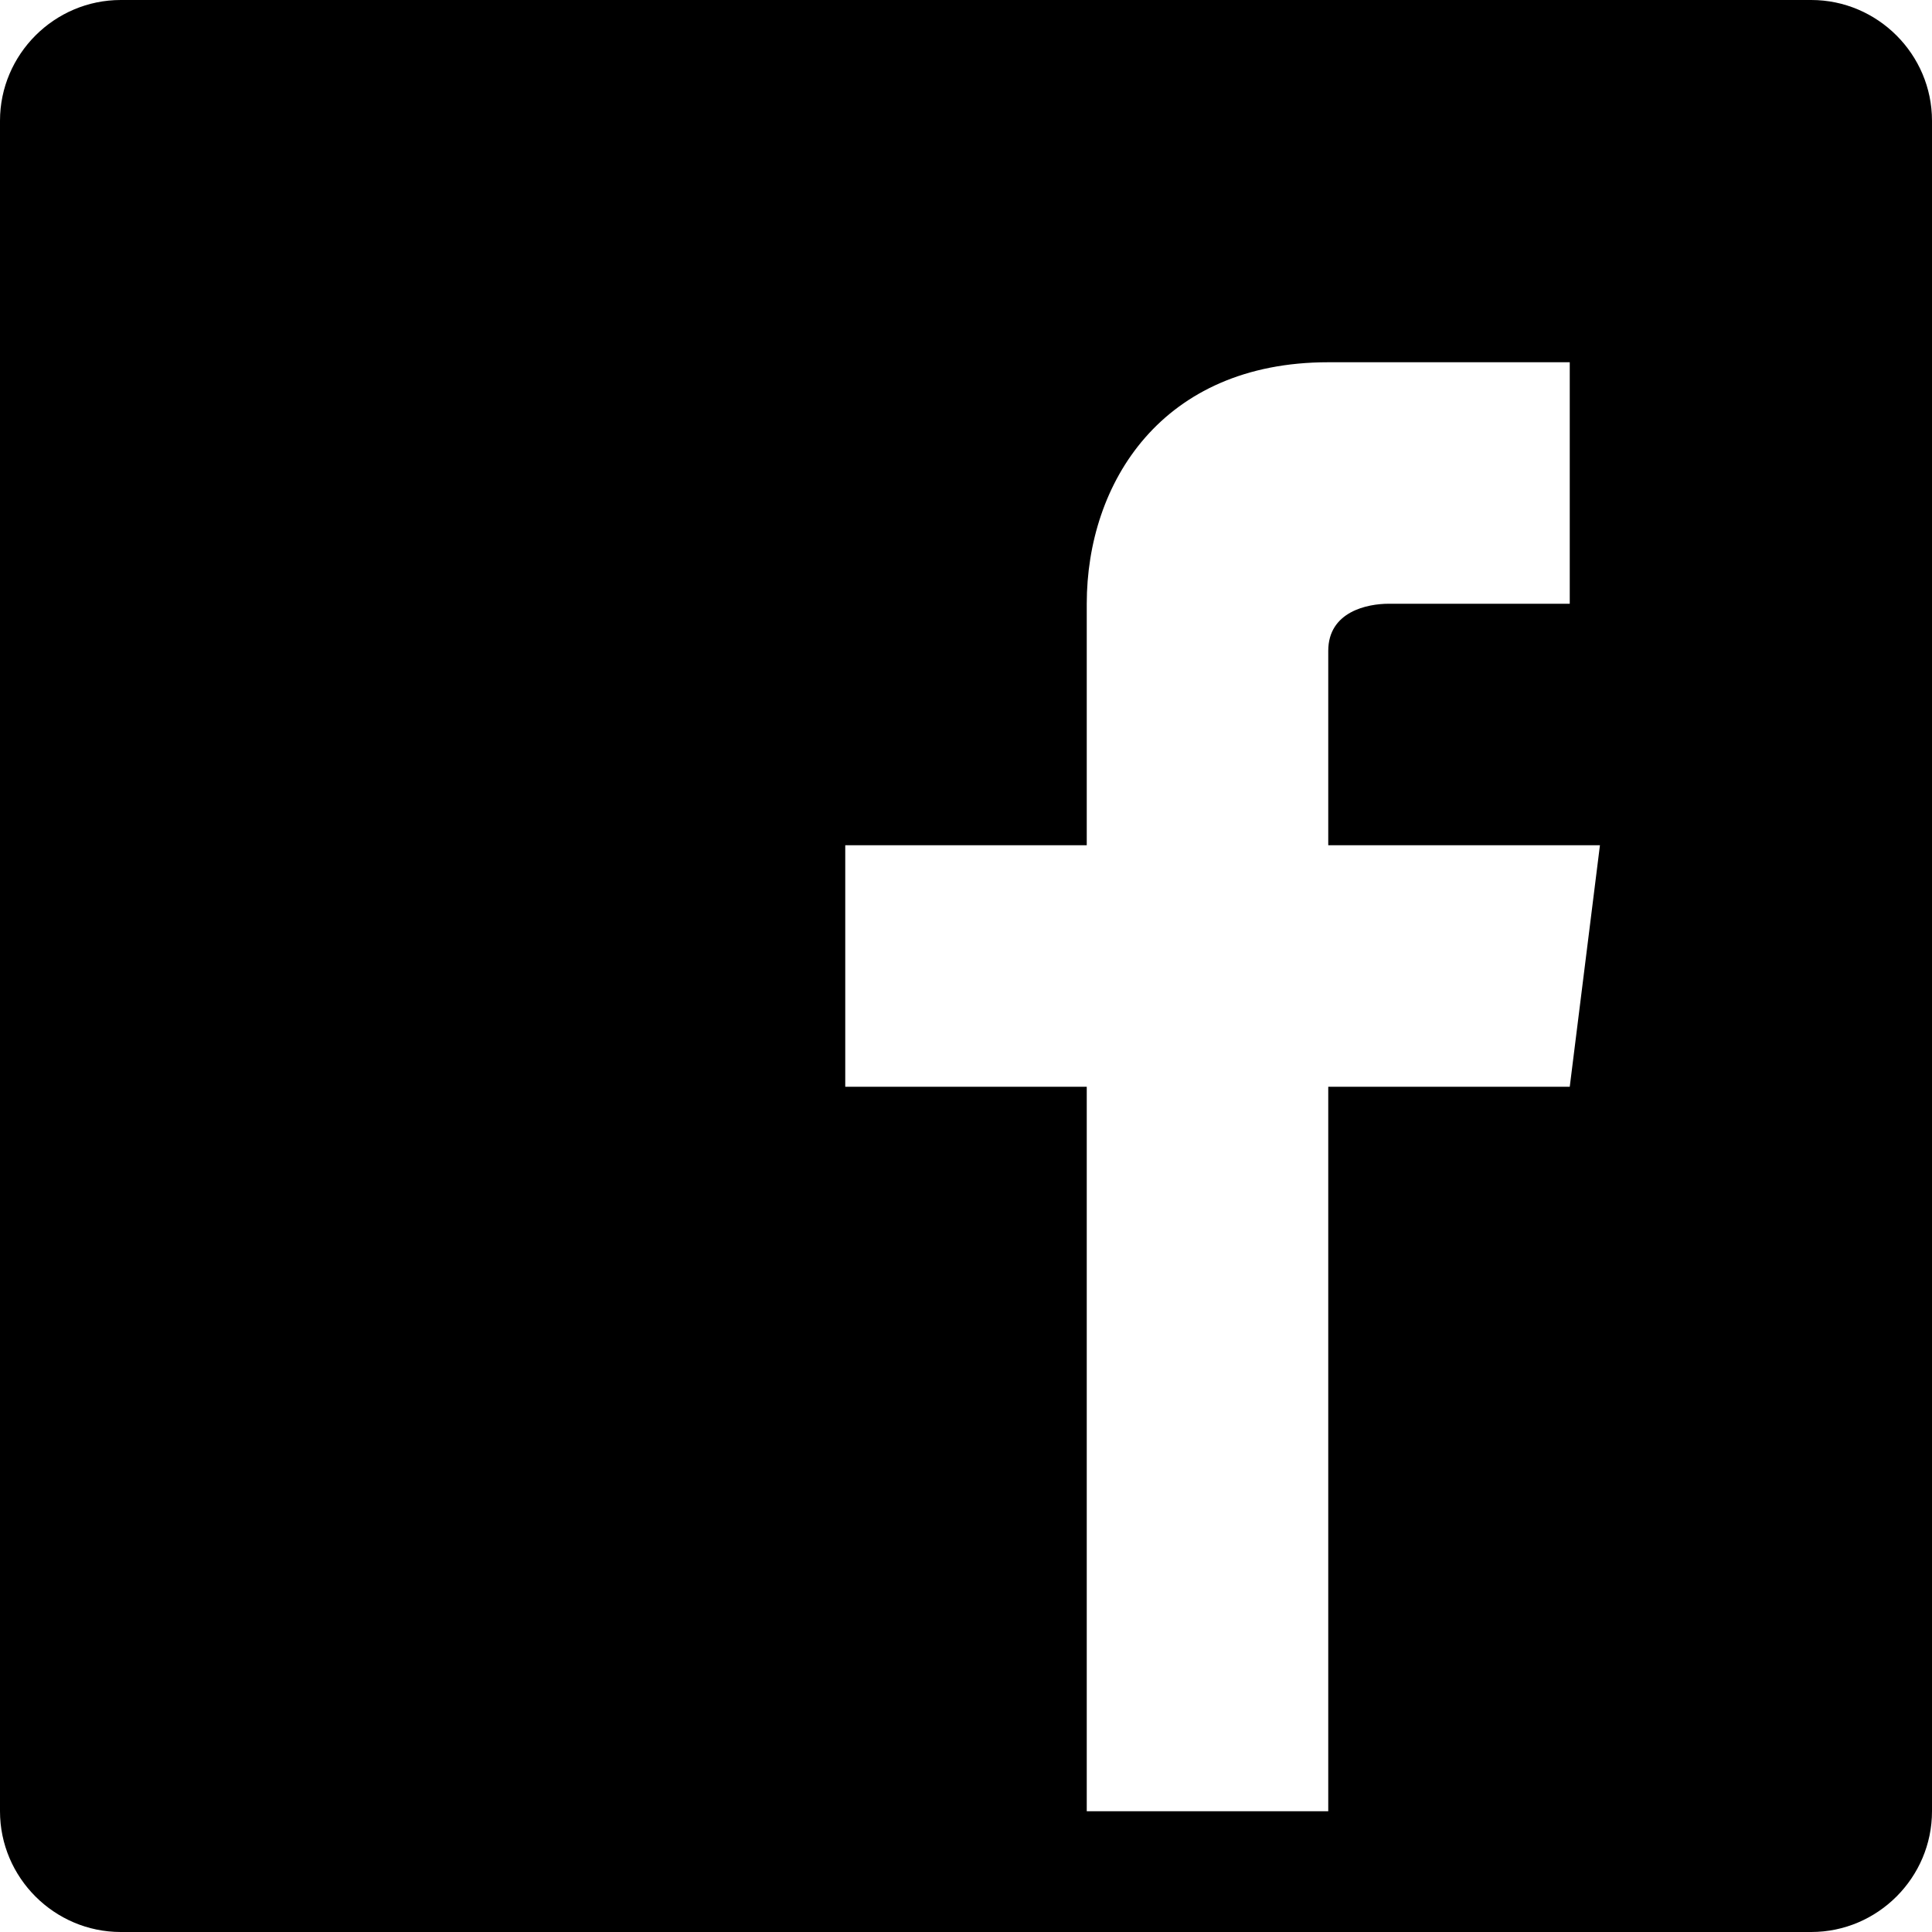 <?xml version="1.0" encoding="utf-8"?>
<!-- Generator: Adobe Illustrator 16.0.1, SVG Export Plug-In . SVG Version: 6.00 Build 0)  -->
<!DOCTYPE svg PUBLIC "-//W3C//DTD SVG 1.1//EN" "http://www.w3.org/Graphics/SVG/1.1/DTD/svg11.dtd">
<svg version="1.1" id="Layer_1" xmlns="http://www.w3.org/2000/svg" xmlns:xlink="http://www.w3.org/1999/xlink" x="0px" y="0px"
	 width="512px" height="512px" viewBox="0 0 512 512" enable-background="new 0 0 512 512" xml:space="preserve">
<path d="M480,0H32C14.406,0,0,14.406,0,32v448c0,17.594,14.406,32,32,32h448c17.594,0,32-14.406,32-32V32
	C512,14.406,497.594,0,480,0z M416,160h-48c-5.5,0-16,2-16,12.5V224h72l-8,64h-64v192h-64V288h-64v-64h64v-64c0-32,19.875-64,64-64
	h64V160z"/>
</svg>
